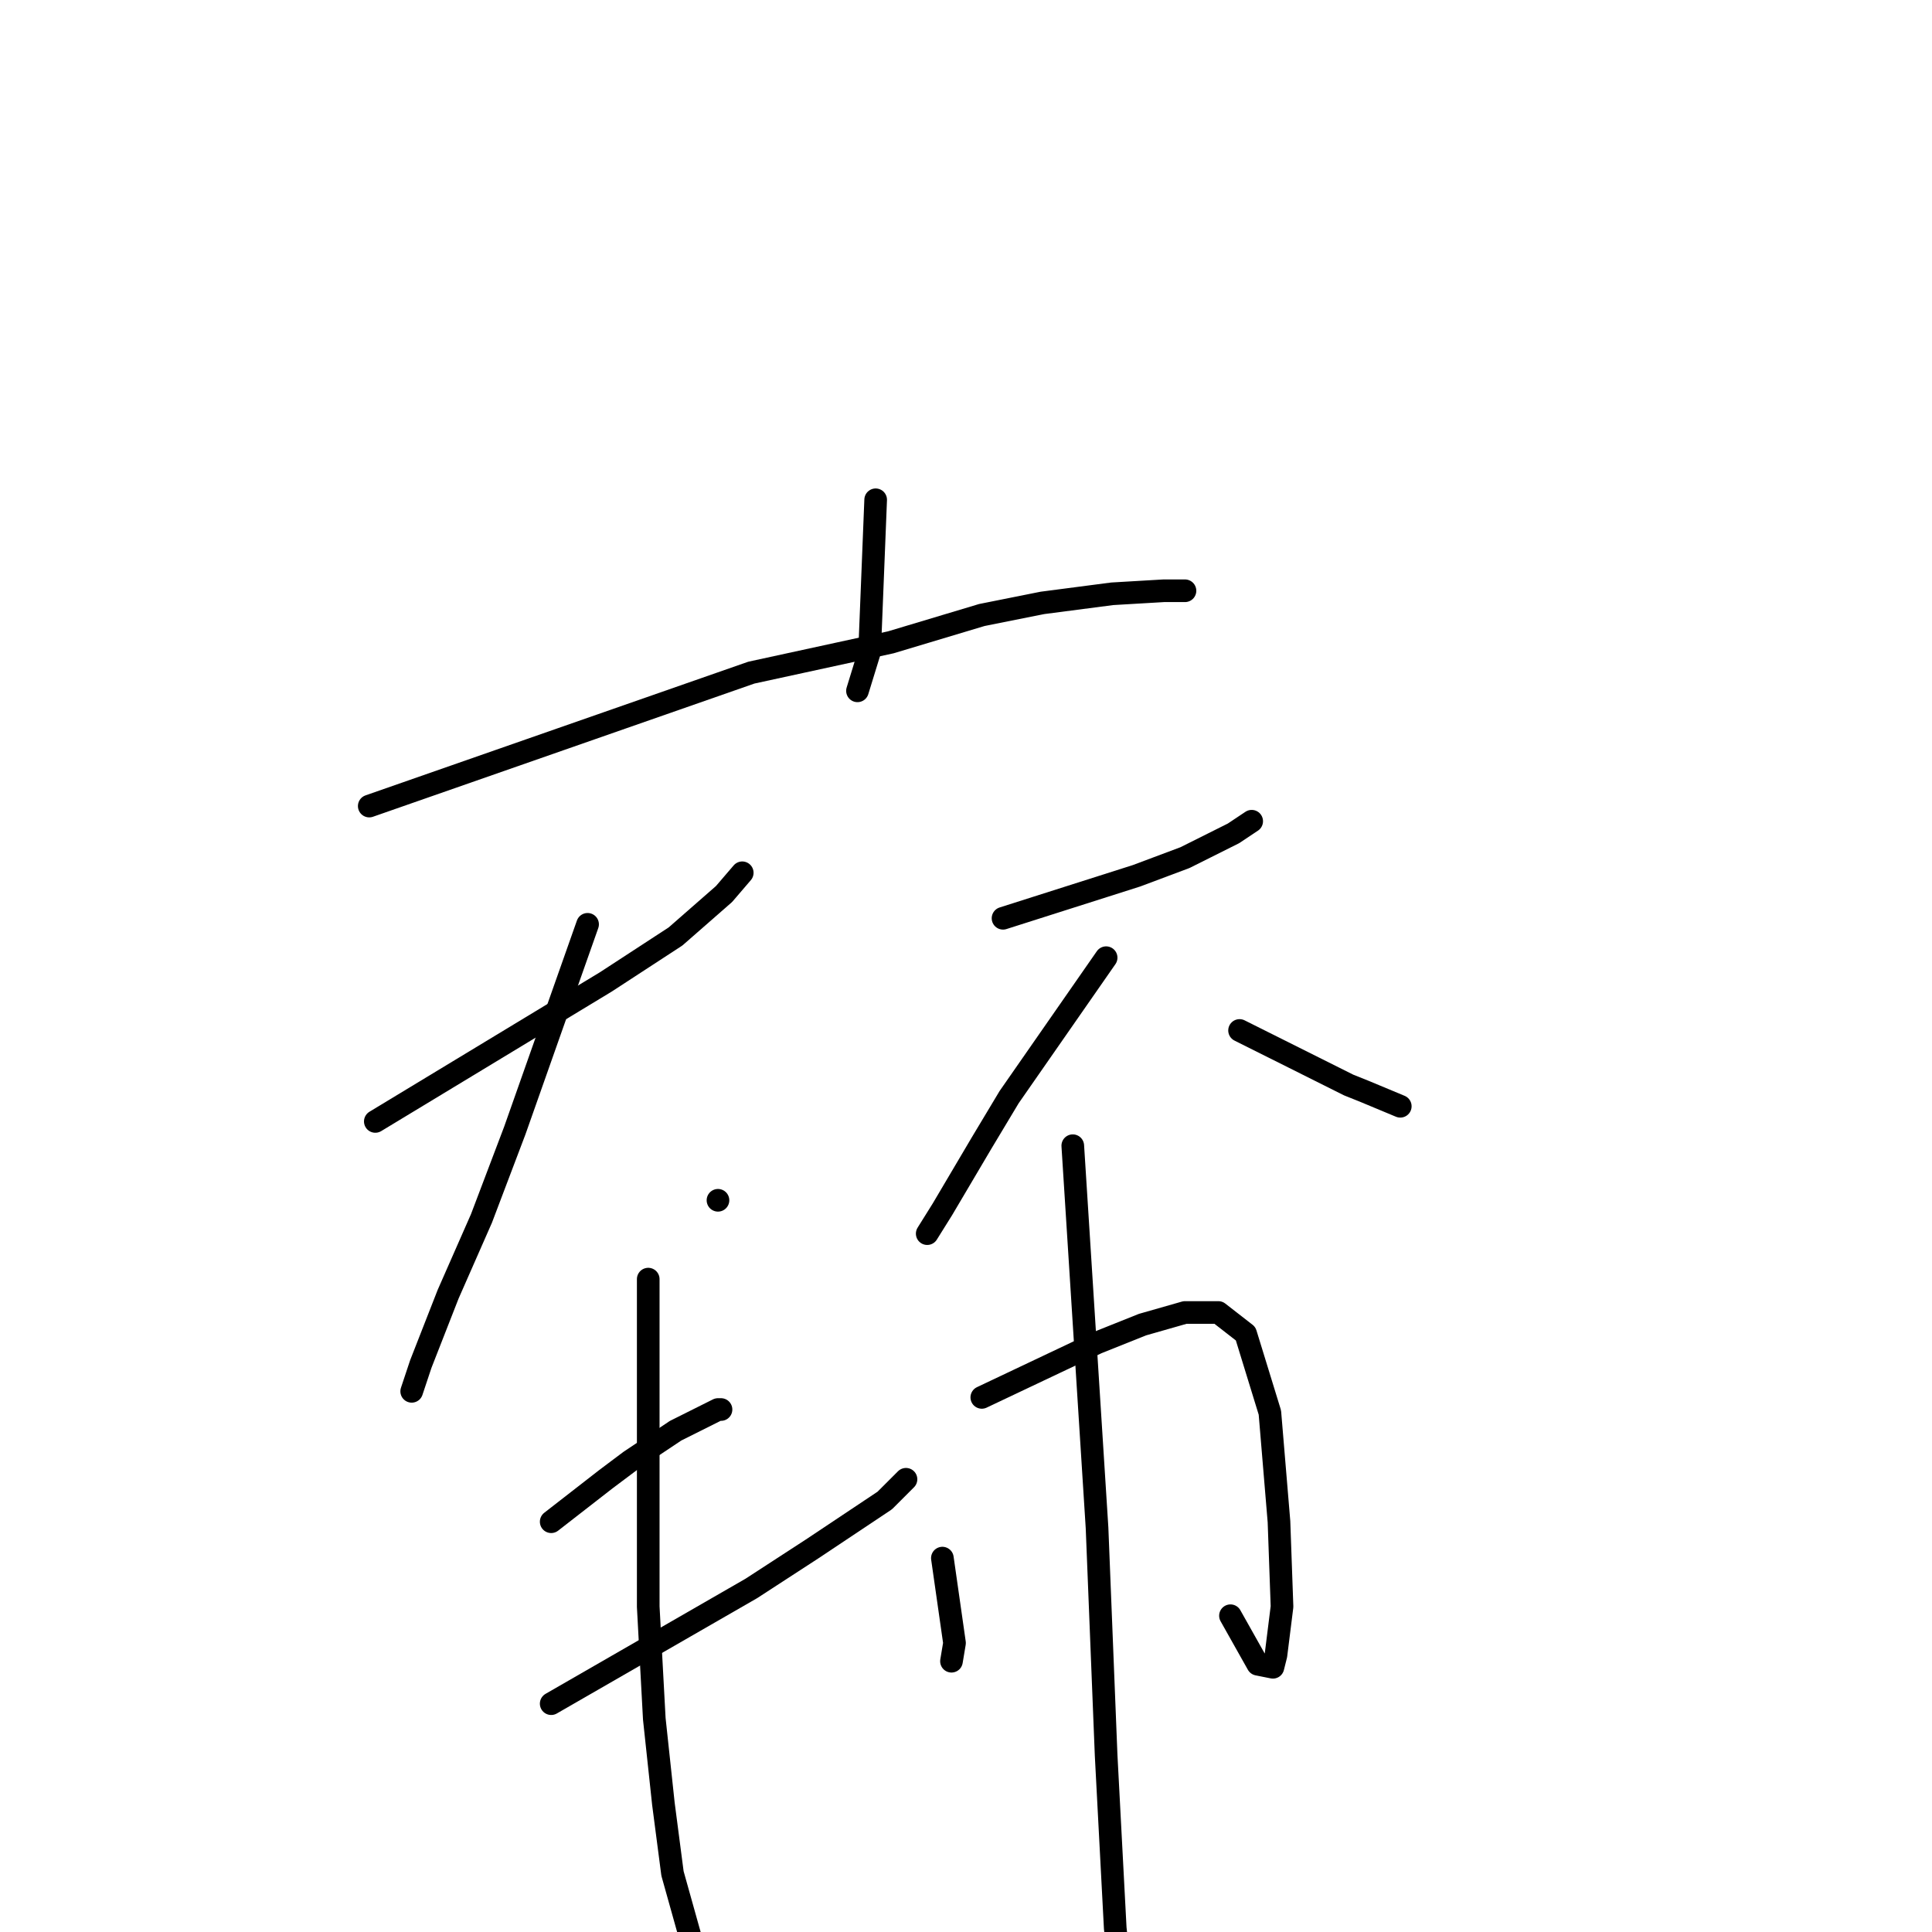<?xml version="1.0" standalone="no"?>
    <svg width="256" height="256" xmlns="http://www.w3.org/2000/svg" version="1.1">
    <polyline stroke="black" stroke-width="3" stroke-linecap="round" fill="transparent" stroke-linejoin="round" points="116.03 66.224 115.629 76.27 115.227 86.315 113.62 91.539 113.62 91.539 " />
        <polyline stroke="black" stroke-width="3" stroke-linecap="round" fill="transparent" stroke-linejoin="round" points="48.927 106.808 74.242 97.968 99.556 89.128 118.039 85.11 130.094 81.493 138.13 79.886 147.372 78.681 154.203 78.279 157.016 78.279 157.016 78.279 " />
        <polyline stroke="black" stroke-width="3" stroke-linecap="round" fill="transparent" stroke-linejoin="round" points="49.731 148.596 65 139.355 80.269 130.113 89.511 124.086 95.94 118.46 98.351 115.648 98.351 115.648 " />
        <polyline stroke="black" stroke-width="3" stroke-linecap="round" fill="transparent" stroke-linejoin="round" points="77.858 122.478 73.036 136.14 68.214 149.802 63.794 161.455 59.375 171.5 55.758 180.742 54.553 184.358 54.553 184.358 " />
        <polyline stroke="black" stroke-width="3" stroke-linecap="round" fill="transparent" stroke-linejoin="round" points="95.136 159.044 95.136 159.044 95.136 159.044 " />
        <polyline stroke="black" stroke-width="3" stroke-linecap="round" fill="transparent" stroke-linejoin="round" points="132.907 121.675 141.747 118.862 150.586 116.049 157.016 113.639 163.445 110.424 165.855 108.817 165.855 108.817 " />
        <polyline stroke="black" stroke-width="3" stroke-linecap="round" fill="transparent" stroke-linejoin="round" points="146.568 126.898 140.139 136.14 133.71 145.382 130.094 151.409 124.87 160.249 122.861 163.464 122.861 163.464 " />
        <polyline stroke="black" stroke-width="3" stroke-linecap="round" fill="transparent" stroke-linejoin="round" points="164.248 136.542 171.481 140.158 178.714 143.775 180.723 144.578 185.544 146.587 185.544 146.587 " />
        <polyline stroke="black" stroke-width="3" stroke-linecap="round" fill="transparent" stroke-linejoin="round" points="73.036 201.636 76.653 198.823 80.269 196.011 83.483 193.6 89.511 189.582 95.136 186.769 95.538 186.769 95.538 186.769 " />
        <polyline stroke="black" stroke-width="3" stroke-linecap="round" fill="transparent" stroke-linejoin="round" points="73.036 225.745 86.296 218.11 99.556 210.476 107.592 205.252 117.236 198.823 120.049 196.011 120.049 196.011 " />
        <polyline stroke="black" stroke-width="3" stroke-linecap="round" fill="transparent" stroke-linejoin="round" points="85.894 169.491 85.894 191.189 85.894 212.887 86.698 227.754 87.903 239.005 89.109 248.247 91.922 258.292 93.931 261.908 93.931 261.908 " />
        <polyline stroke="black" stroke-width="3" stroke-linecap="round" fill="transparent" stroke-linejoin="round" points="124.87 206.458 125.674 212.083 126.478 217.709 126.076 220.12 126.076 220.12 " />
        <polyline stroke="black" stroke-width="3" stroke-linecap="round" fill="transparent" stroke-linejoin="round" points="130.094 185.162 137.728 181.545 145.363 177.929 151.39 175.518 157.016 173.911 161.435 173.911 165.052 176.724 168.266 187.171 169.472 201.636 169.874 212.887 169.07 219.316 168.668 220.923 166.659 220.521 163.043 214.092 163.043 214.092 " />
        <polyline stroke="black" stroke-width="3" stroke-linecap="round" fill="transparent" stroke-linejoin="round" points="142.148 151.811 143.756 177.125 145.363 202.44 146.568 232.576 147.774 255.479 148.577 263.114 149.381 271.15 149.783 274.365 149.783 274.365 " />
        </svg>